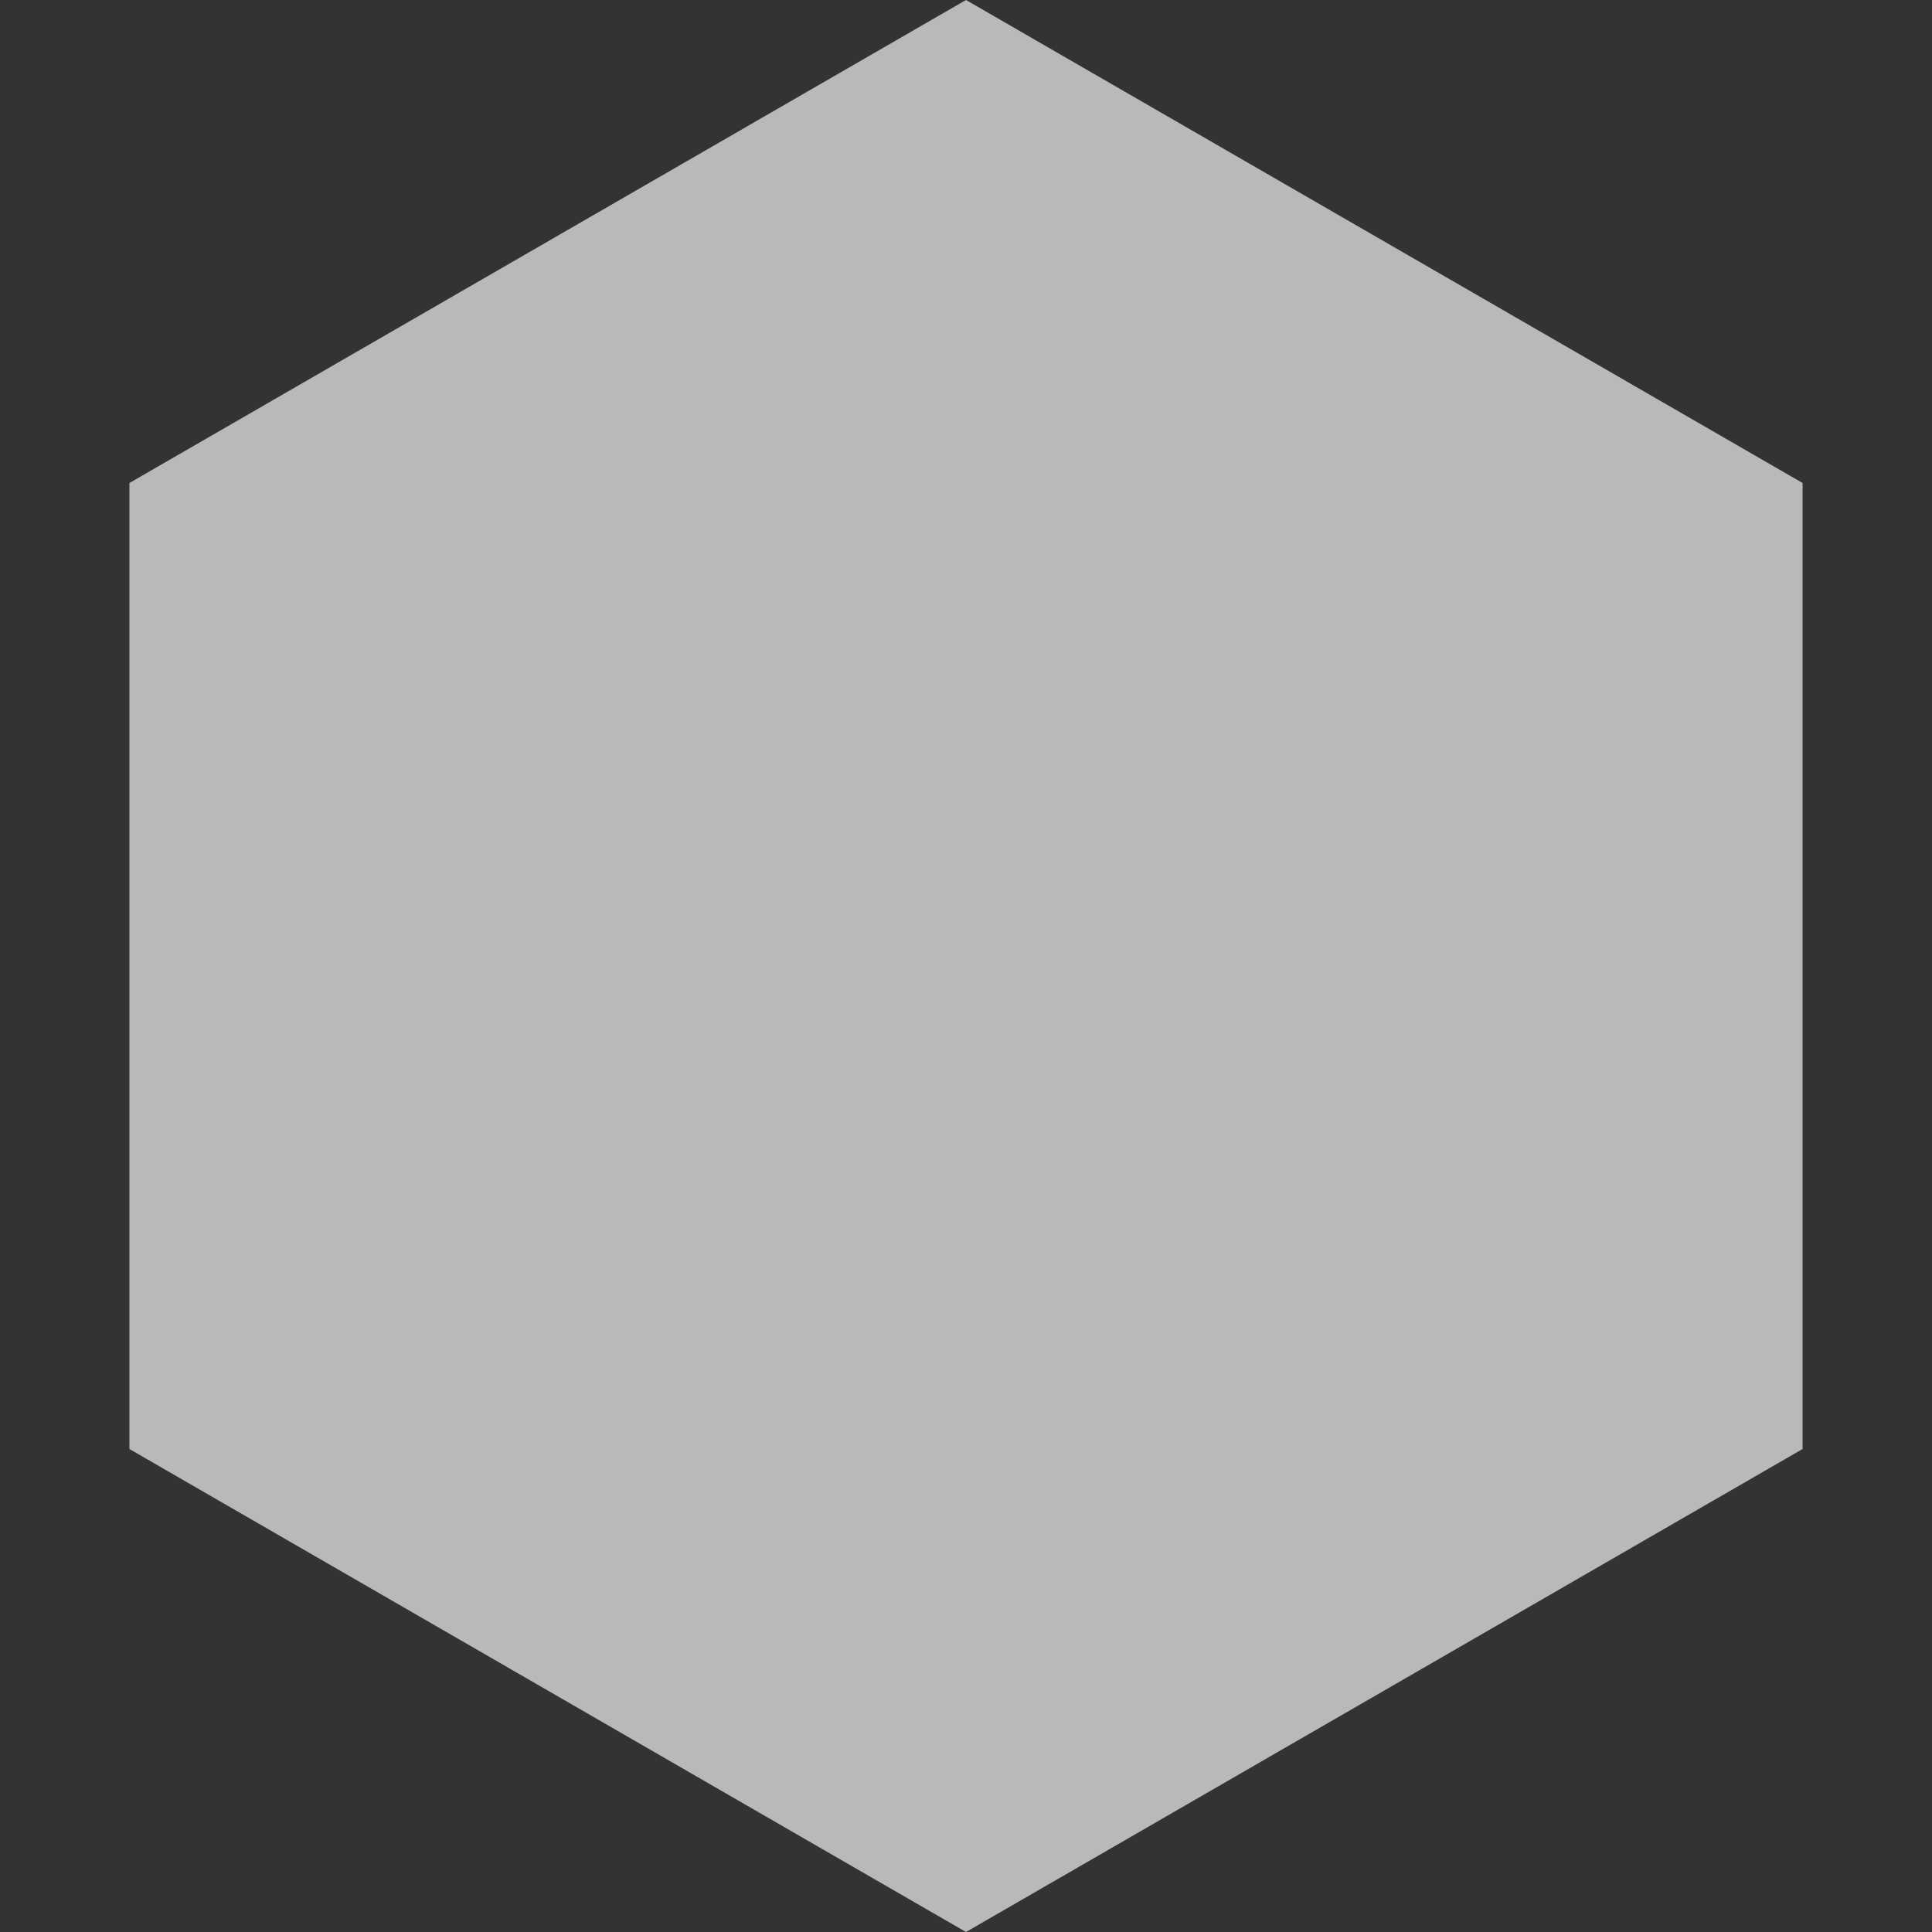 <svg width="235" height="235" viewBox="0 0 235 235" fill="none" xmlns="http://www.w3.org/2000/svg">
<rect x="0" y="0" width="235" height="235" fill="#333333" stroke="none"/>
<path d="M117.5 235L15.742 176.25L15.742 58.75L117.5 4.98661e-06L219.258 58.75L219.258 176.25L117.5 235Z" fill="white" fill-opacity="0.66"/>
</svg>
